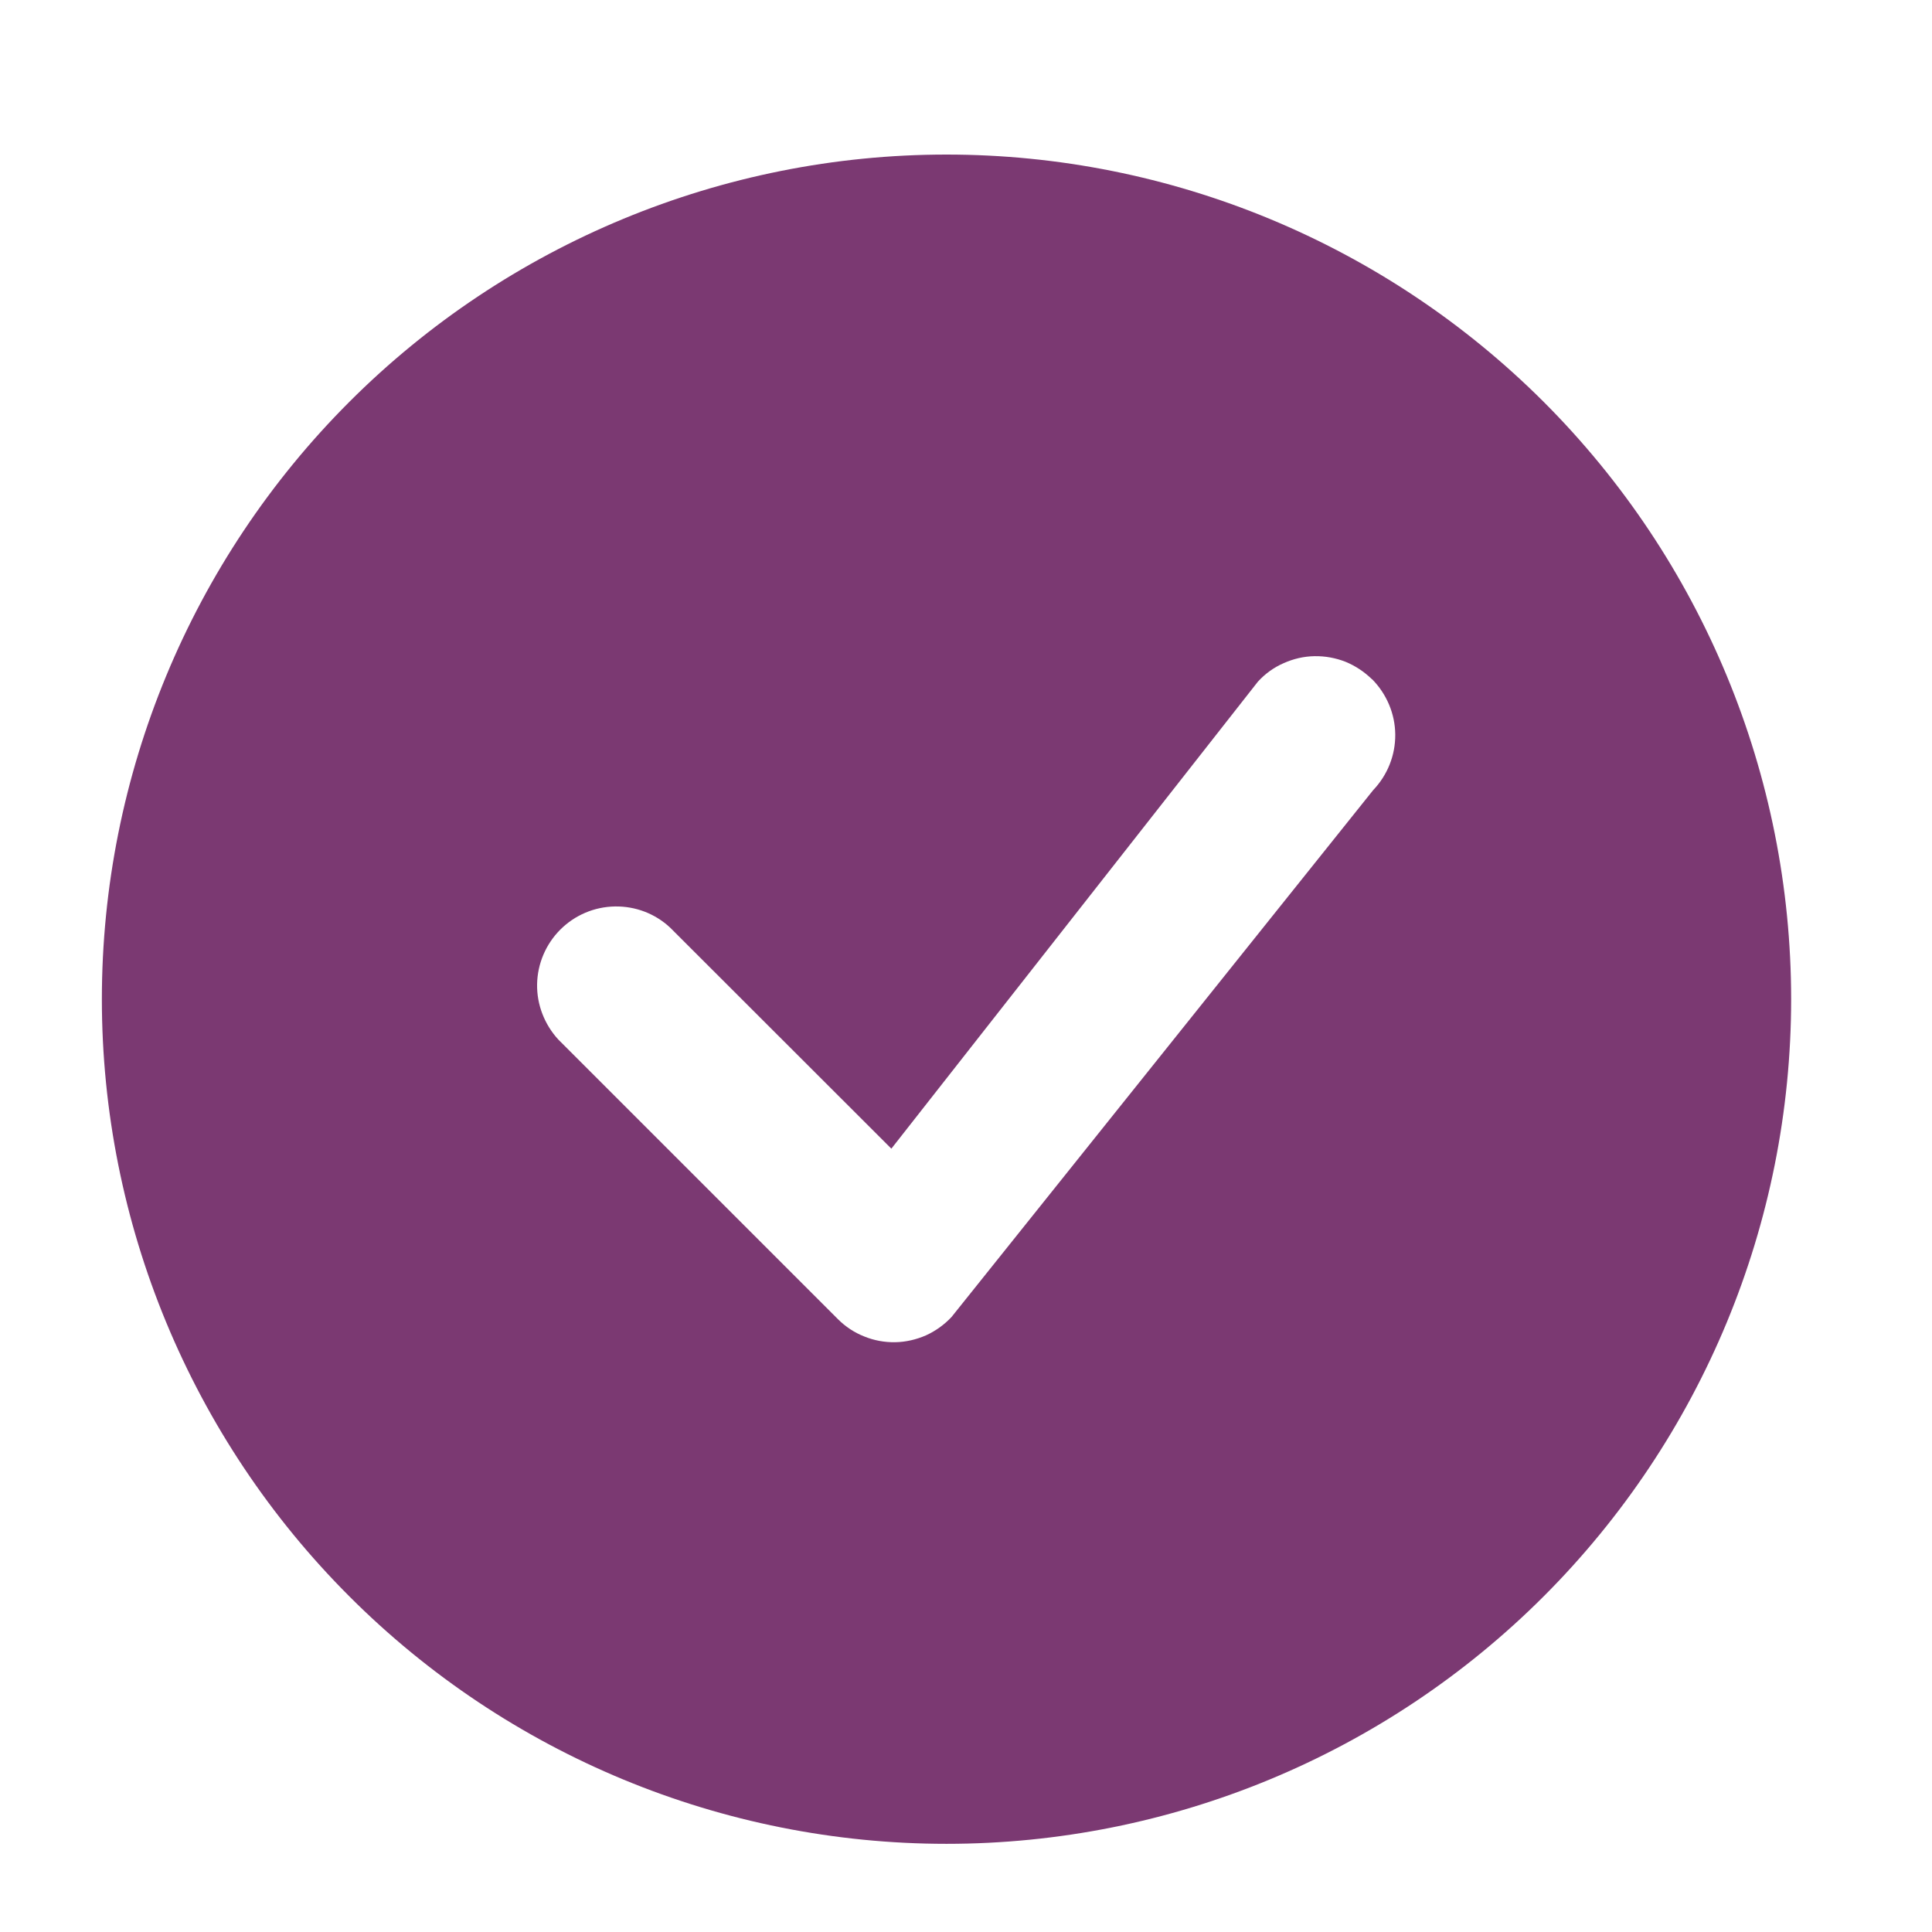 <svg width="11" height="11" viewBox="0 0 11 11" fill="none" xmlns="http://www.w3.org/2000/svg">
<path d="M10.198 5.689C10.198 6.964 9.691 8.187 8.789 9.089C7.887 9.991 6.664 10.498 5.389 10.498C4.114 10.498 2.89 9.991 1.989 9.089C1.087 8.187 0.58 6.964 0.58 5.689C0.58 4.413 1.087 3.19 1.989 2.288C2.89 1.387 4.114 0.88 5.389 0.88C6.664 0.88 7.887 1.387 8.789 2.288C9.691 3.19 10.198 4.413 10.198 5.689ZM7.811 3.867C7.768 3.825 7.717 3.791 7.661 3.768C7.605 3.746 7.545 3.735 7.484 3.736C7.423 3.737 7.364 3.751 7.308 3.776C7.253 3.8 7.203 3.836 7.162 3.881L5.075 6.54L3.816 5.282C3.731 5.202 3.618 5.159 3.501 5.161C3.384 5.163 3.273 5.21 3.19 5.293C3.108 5.375 3.06 5.487 3.058 5.604C3.056 5.72 3.1 5.833 3.179 5.919L4.77 7.51C4.813 7.553 4.864 7.587 4.92 7.609C4.976 7.632 5.036 7.643 5.097 7.642C5.157 7.641 5.217 7.627 5.272 7.603C5.327 7.578 5.377 7.542 5.418 7.498L7.818 4.499C7.9 4.413 7.945 4.3 7.944 4.182C7.943 4.064 7.895 3.951 7.812 3.867H7.811Z" fill="#7B3972"/>
</svg>

